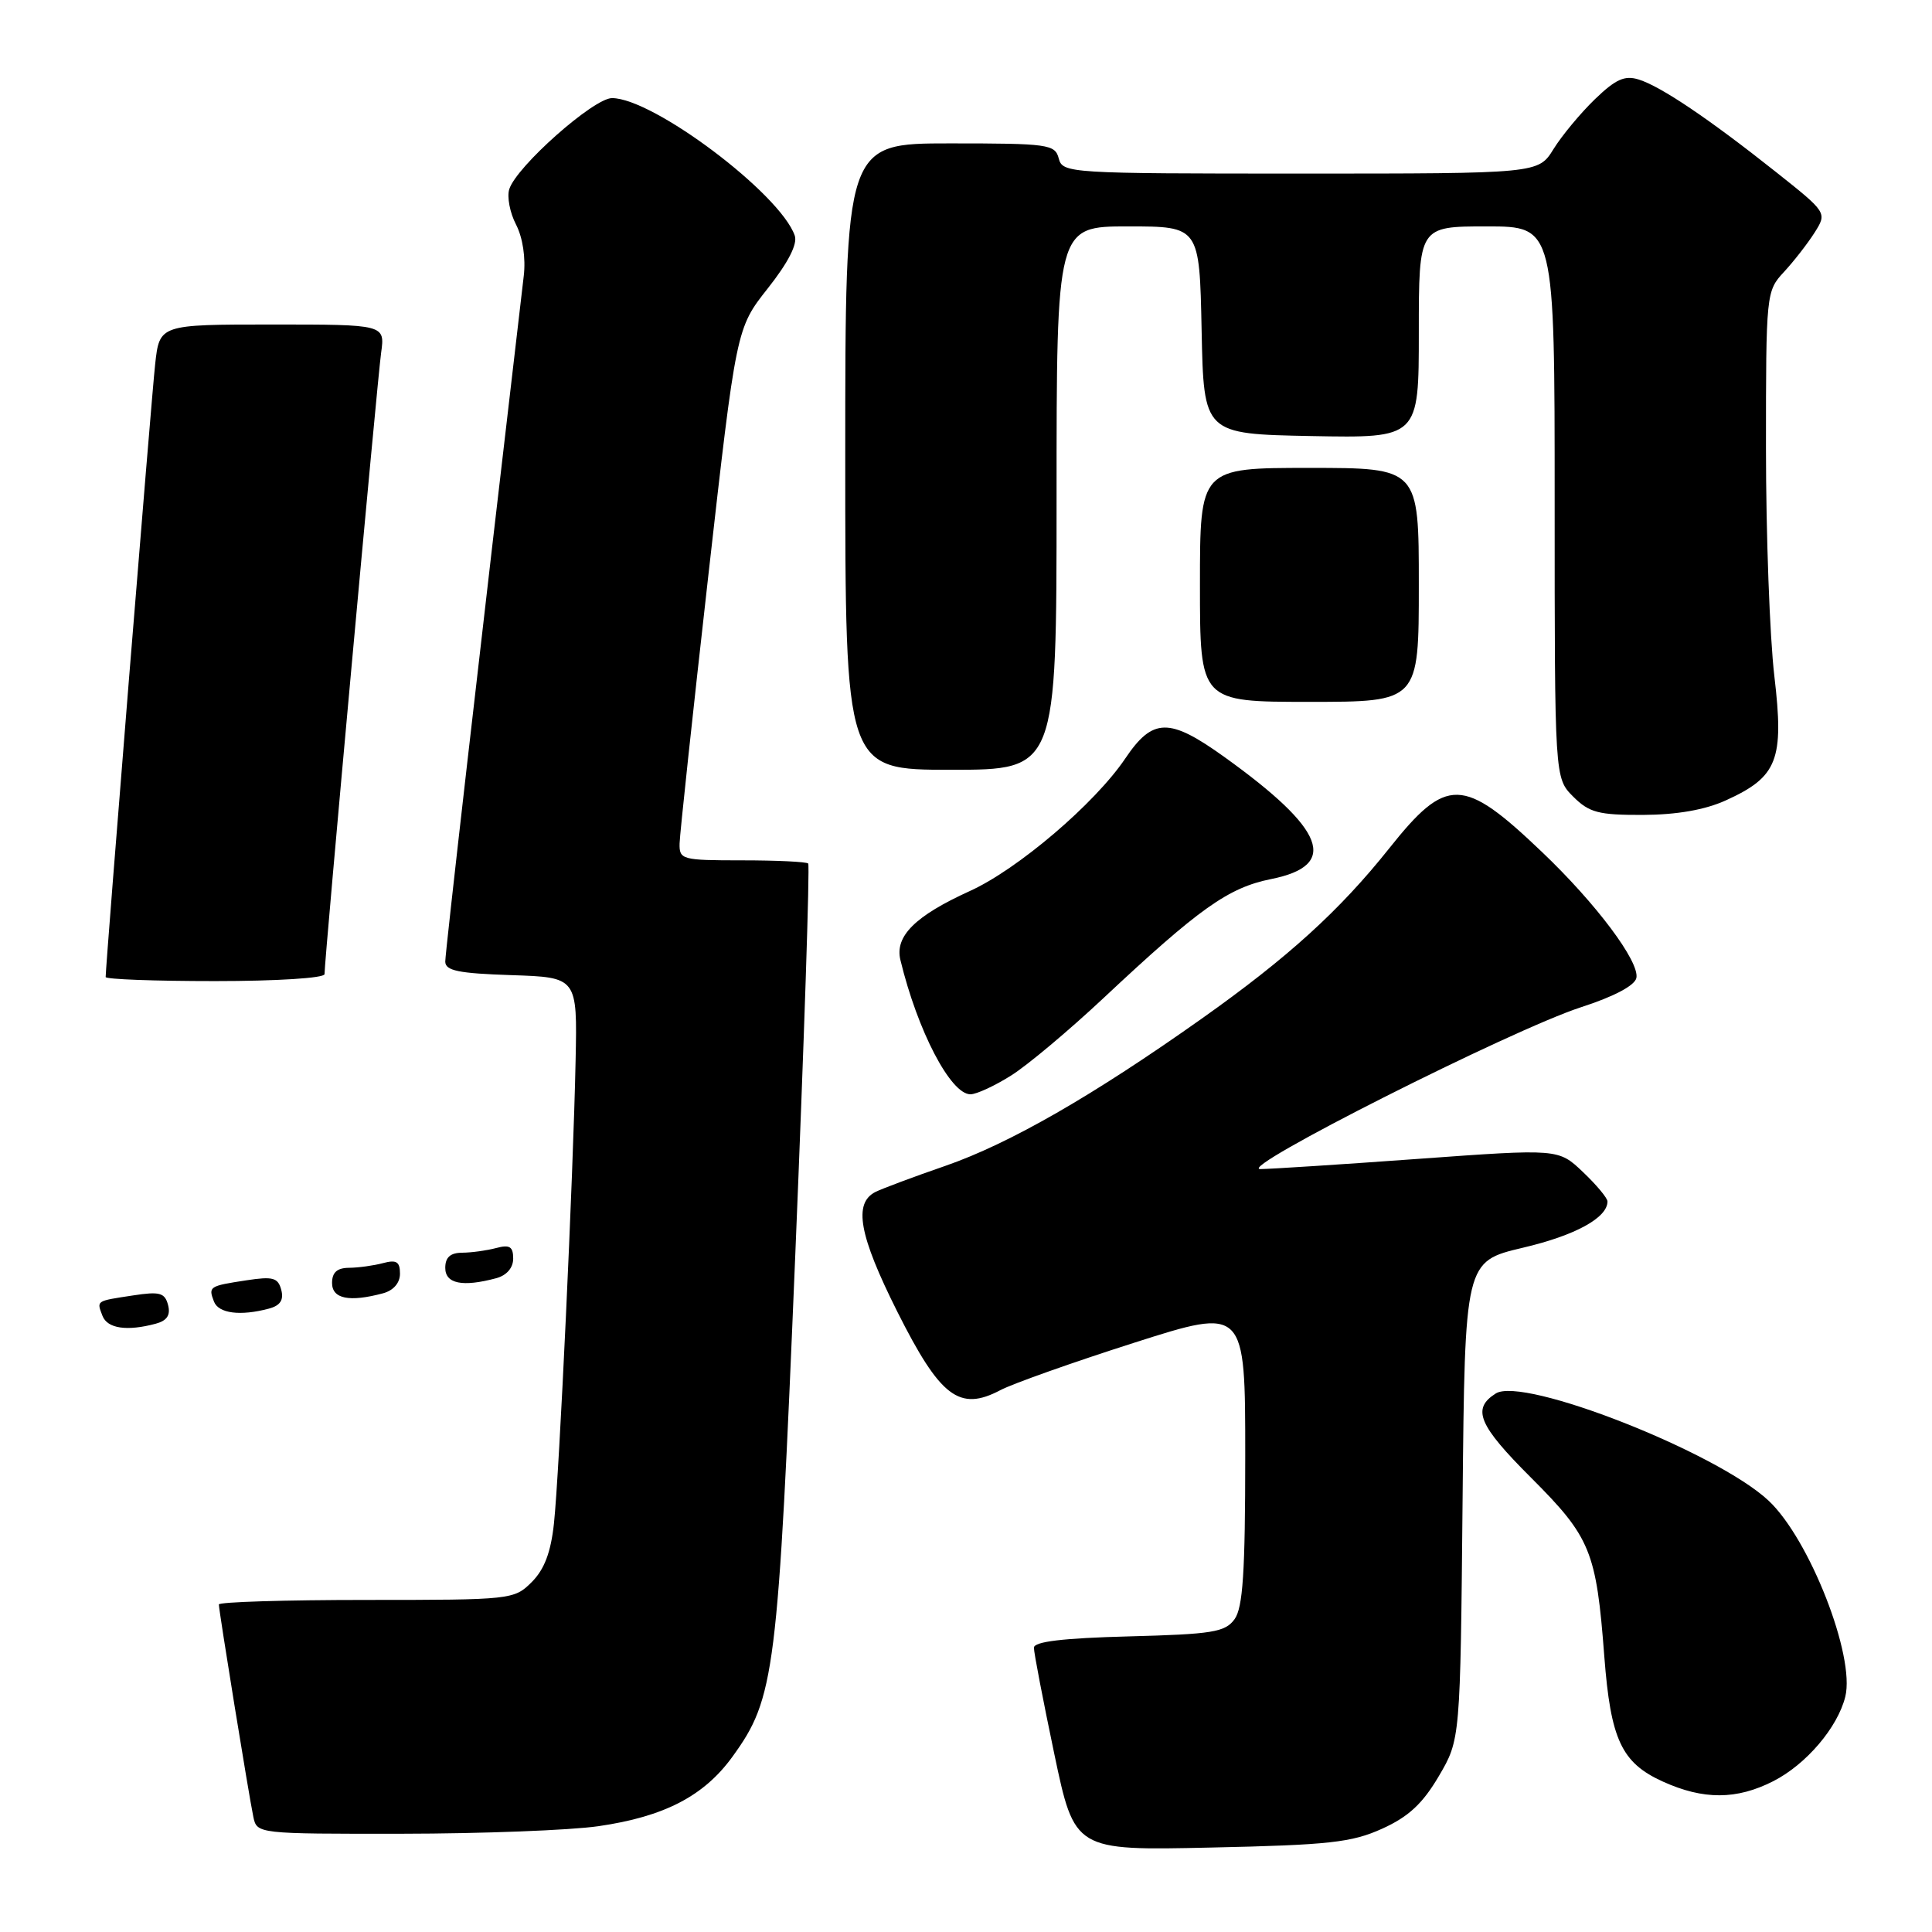 <?xml version="1.0" encoding="UTF-8" standalone="no"?>
<!DOCTYPE svg PUBLIC "-//W3C//DTD SVG 1.1//EN" "http://www.w3.org/Graphics/SVG/1.1/DTD/svg11.dtd" >
<svg xmlns="http://www.w3.org/2000/svg" xmlns:xlink="http://www.w3.org/1999/xlink" version="1.1" viewBox="0 0 256 256">
 <g >
 <path fill="currentColor"
d=" M 183.15 242.31 C 186.64 240.73 188.51 238.99 190.65 235.35 C 193.50 230.50 193.50 230.50 193.80 198.82 C 194.10 167.15 194.10 167.15 201.79 165.33 C 208.74 163.70 213.00 161.36 213.00 159.20 C 213.00 158.75 211.54 157.00 209.75 155.30 C 206.50 152.21 206.50 152.21 188.00 153.55 C 177.82 154.29 168.38 154.90 167.00 154.91 C 163.68 154.92 200.32 136.44 209.50 133.46 C 213.87 132.05 216.62 130.59 216.83 129.58 C 217.26 127.43 211.51 119.74 204.34 112.91 C 193.84 102.89 191.69 102.84 184.07 112.42 C 177.50 120.67 170.64 126.90 159.20 135.00 C 144.81 145.19 133.77 151.53 125.30 154.47 C 121.01 155.95 116.83 157.52 116.00 157.94 C 113.05 159.44 113.83 163.69 118.89 173.79 C 124.59 185.14 127.12 187.07 132.56 184.20 C 134.17 183.35 142.14 180.52 150.25 177.93 C 165.00 173.22 165.00 173.22 165.00 192.92 C 165.00 208.34 164.69 213.04 163.58 214.56 C 162.33 216.27 160.66 216.54 149.58 216.83 C 140.84 217.06 137.00 217.52 137.00 218.33 C 136.99 218.97 138.21 225.29 139.69 232.36 C 142.39 245.21 142.39 245.21 160.45 244.81 C 176.13 244.47 179.11 244.14 183.15 242.31 Z  M 79.29 241.98 C 88.01 240.72 93.27 237.99 97.04 232.79 C 102.69 224.99 103.07 221.91 105.38 166.24 C 106.55 137.97 107.32 114.66 107.09 114.42 C 106.86 114.19 102.92 114.00 98.33 114.00 C 90.34 114.00 90.00 113.91 90.05 111.75 C 90.08 110.51 91.78 94.65 93.83 76.50 C 97.56 43.50 97.56 43.50 101.73 38.22 C 104.45 34.78 105.70 32.33 105.31 31.22 C 103.38 25.66 86.55 13.00 81.09 13.00 C 78.66 13.00 68.43 22.06 67.48 25.07 C 67.16 26.07 67.56 28.19 68.38 29.76 C 69.27 31.49 69.68 34.19 69.40 36.56 C 63.30 88.64 59.00 126.22 59.00 127.41 C 59.00 128.62 60.73 128.98 67.75 129.21 C 76.50 129.50 76.50 129.50 76.27 140.50 C 75.96 155.72 74.11 195.35 73.40 201.88 C 72.99 205.69 72.13 207.96 70.46 209.63 C 68.13 211.96 67.77 212.00 48.55 212.00 C 37.80 212.00 29.00 212.27 29.00 212.60 C 29.00 213.42 32.98 237.95 33.57 240.75 C 34.04 242.99 34.13 243.00 53.27 242.98 C 63.85 242.97 75.56 242.52 79.29 241.98 Z  M 234.98 236.01 C 239.33 233.79 243.50 228.90 244.51 224.82 C 245.85 219.46 239.76 203.91 234.34 198.84 C 227.49 192.43 201.84 182.35 198.20 184.64 C 194.99 186.67 195.89 188.83 202.88 195.81 C 210.77 203.70 211.52 205.54 212.58 219.50 C 213.42 230.50 214.86 233.58 220.32 236.06 C 225.71 238.51 230.12 238.49 234.98 236.01 Z  M 20.63 175.40 C 22.13 175.00 22.62 174.26 22.27 172.92 C 21.84 171.29 21.16 171.11 17.64 171.65 C 12.66 172.41 12.80 172.31 13.58 174.36 C 14.23 176.04 16.83 176.42 20.63 175.40 Z  M 35.63 173.40 C 37.13 173.00 37.62 172.26 37.27 170.92 C 36.84 169.29 36.16 169.11 32.64 169.65 C 27.71 170.40 27.59 170.48 28.35 172.46 C 28.95 174.04 31.85 174.41 35.63 173.40 Z  M 50.75 171.37 C 52.13 171.00 53.00 170.00 53.00 168.77 C 53.00 167.18 52.53 166.89 50.75 167.37 C 49.51 167.70 47.49 167.98 46.25 167.99 C 44.67 168.00 44.00 168.60 44.00 170.00 C 44.00 172.10 46.28 172.57 50.75 171.37 Z  M 65.75 169.37 C 67.13 169.00 68.00 168.00 68.00 166.77 C 68.00 165.18 67.53 164.89 65.75 165.37 C 64.51 165.70 62.49 165.98 61.25 165.99 C 59.67 166.00 59.00 166.60 59.00 168.00 C 59.00 170.10 61.28 170.57 65.75 169.37 Z  M 133.98 142.51 C 136.15 141.15 141.65 136.53 146.21 132.26 C 158.93 120.34 162.76 117.62 168.43 116.48 C 177.47 114.67 175.65 109.93 162.23 100.30 C 154.93 95.06 152.75 95.09 149.10 100.51 C 145.07 106.48 134.85 115.20 128.50 118.07 C 121.26 121.36 118.54 124.06 119.31 127.21 C 121.58 136.60 125.96 145.00 128.59 145.00 C 129.39 145.00 131.81 143.88 133.98 142.51 Z  M 43.00 129.08 C 43.00 127.16 50.00 50.33 50.50 46.75 C 51.02 43.00 51.02 43.00 36.08 43.00 C 21.14 43.00 21.14 43.00 20.56 48.25 C 20.07 52.65 14.00 127.82 14.00 129.46 C 14.00 129.76 20.52 130.00 28.50 130.00 C 36.67 130.00 43.00 129.60 43.00 129.08 Z  M 228.67 106.06 C 235.55 102.94 236.42 100.70 235.11 89.58 C 234.50 84.40 234.00 70.81 234.00 59.38 C 234.00 38.91 234.03 38.57 236.37 36.05 C 237.67 34.65 239.50 32.30 240.43 30.84 C 242.11 28.18 242.11 28.18 235.31 22.78 C 226.44 15.74 220.07 11.45 217.15 10.54 C 215.28 9.95 214.09 10.49 211.33 13.15 C 209.43 14.99 206.96 17.96 205.85 19.75 C 203.84 23.00 203.84 23.00 172.32 23.00 C 141.65 23.00 140.80 22.95 140.29 21.00 C 139.80 19.12 138.93 19.00 125.88 19.00 C 112.00 19.00 112.00 19.00 112.00 60.50 C 112.00 102.00 112.00 102.00 126.00 102.00 C 140.00 102.00 140.00 102.00 140.00 66.00 C 140.00 30.00 140.00 30.00 149.47 30.00 C 158.94 30.00 158.94 30.00 159.22 43.75 C 159.50 57.50 159.50 57.50 173.75 57.78 C 188.00 58.05 188.00 58.05 188.00 44.03 C 188.00 30.00 188.00 30.00 197.00 30.00 C 206.00 30.00 206.00 30.00 206.00 66.55 C 206.00 103.09 206.00 103.09 208.45 105.55 C 210.58 107.68 211.81 108.00 217.70 107.98 C 222.20 107.96 225.91 107.31 228.67 106.06 Z  M 188.00 77.50 C 188.00 62.00 188.00 62.00 173.50 62.00 C 159.00 62.00 159.00 62.00 159.00 77.50 C 159.00 93.00 159.00 93.00 173.50 93.00 C 188.00 93.00 188.00 93.00 188.00 77.50 Z "/>
</g>
</svg>